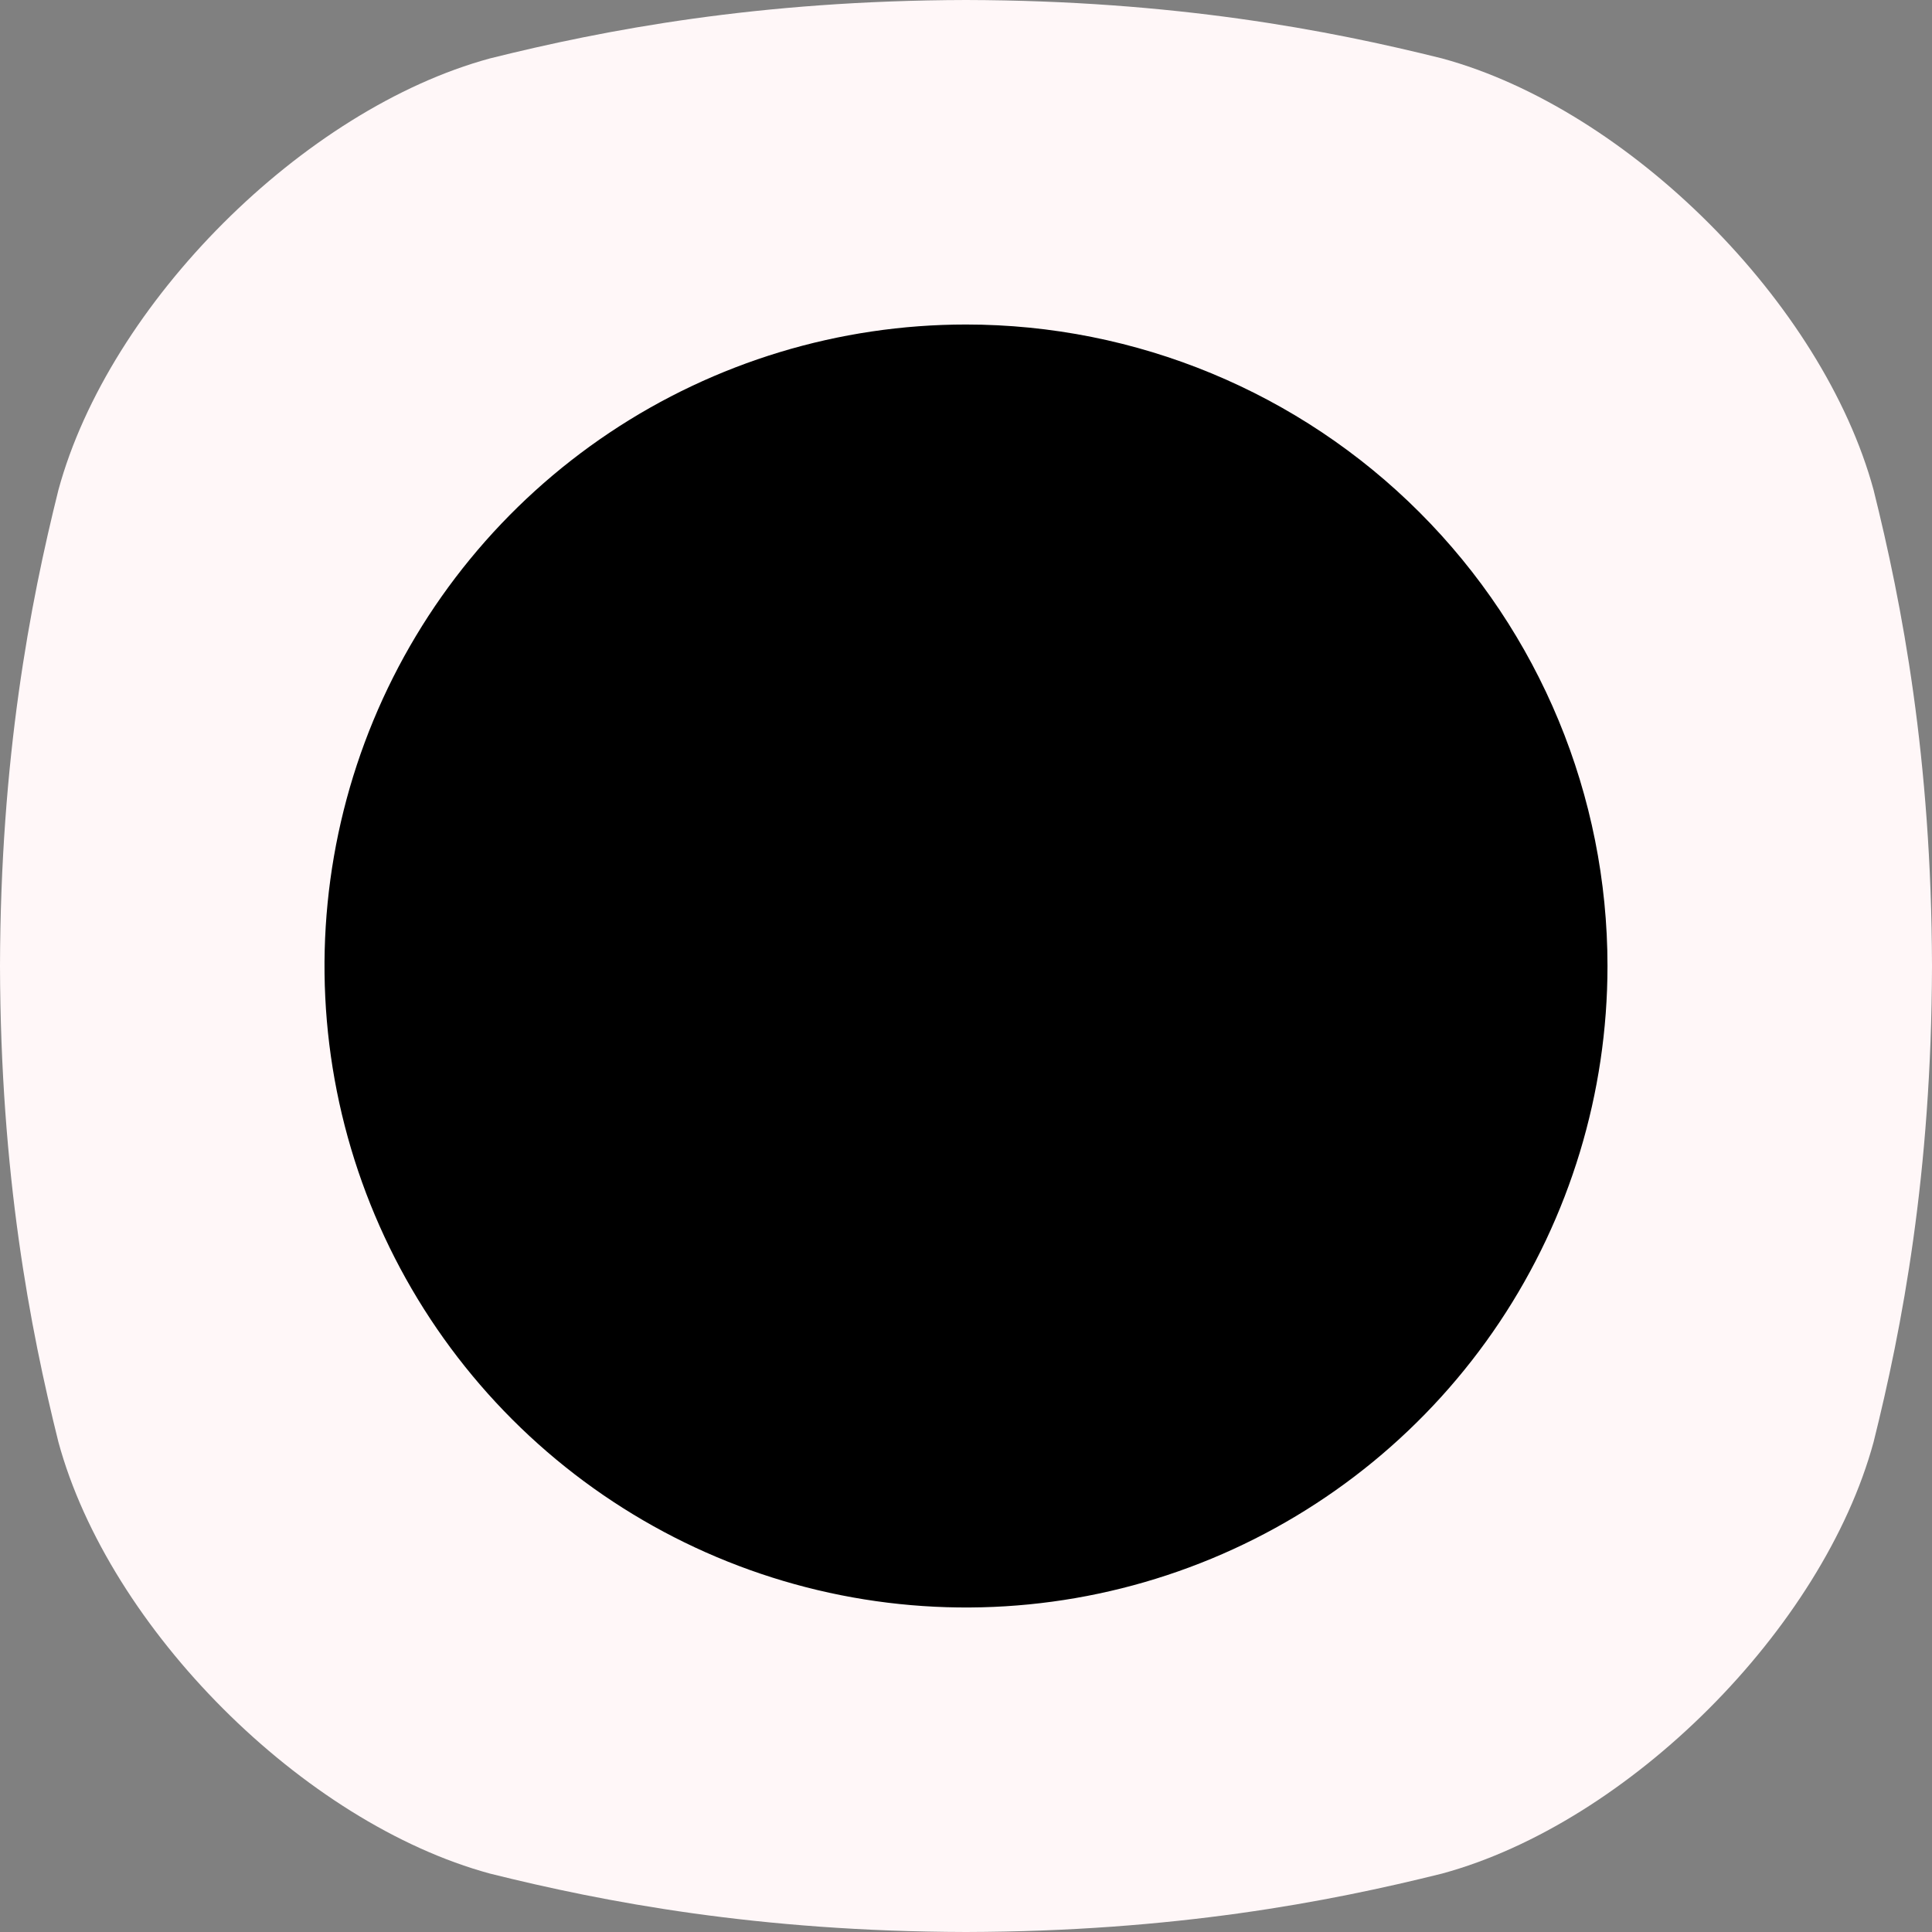<svg width="90" height="90" viewBox="0 0 90 90" fill="none" xmlns="http://www.w3.org/2000/svg">
<rect x="0" y="0" width="90" height="90" fill="#808080" stroke="none"/>
<path d="M87.279 22.825C84.916 14.129 75.873 5.084 67.175 2.721C61.842 1.392 54.698 0.023 45 0C35.302 0.023 28.158 1.392 22.825 2.721C14.129 5.084 5.084 14.127 2.721 22.825C1.392 28.158 0.023 35.302 0 45C0.023 54.698 1.392 61.842 2.721 67.175C5.084 75.873 14.129 84.916 22.825 87.279C28.158 88.608 35.306 89.977 45 90C54.696 89.977 61.842 88.608 67.175 87.279C75.873 84.916 84.916 75.873 87.279 67.175C88.608 61.842 89.977 54.694 90 45C89.977 35.302 88.608 28.158 87.279 22.825Z" fill="#FFF7F8"/>
<path d="M45 15.117C39.09 15.117 33.312 16.87 28.398 20.153C23.484 23.437 19.654 28.104 17.392 33.564C15.13 39.025 14.538 45.033 15.691 50.83C16.844 56.627 19.691 61.951 23.87 66.13C28.049 70.309 33.373 73.156 39.17 74.309C44.967 75.462 50.975 74.87 56.436 72.608C61.896 70.346 66.563 66.516 69.847 61.602C73.13 56.688 74.883 50.91 74.883 45C74.883 37.075 71.734 29.474 66.13 23.87C60.526 18.265 52.925 15.117 45 15.117Z" fill="url(#paint0_linear_1256_16225)"/>
<path d="M62.051 40.052L44.081 58.916C43.592 59.43 43.004 59.84 42.352 60.121C41.701 60.403 40.999 60.549 40.29 60.553H40.267C39.561 60.553 38.863 60.411 38.213 60.137C37.563 59.862 36.975 59.459 36.484 58.953L26.951 49.133C26.433 48.644 26.019 48.056 25.734 47.403C25.449 46.75 25.299 46.046 25.294 45.334C25.289 44.622 25.428 43.916 25.703 43.259C25.977 42.602 26.383 42.007 26.893 41.511C27.404 41.015 28.011 40.627 28.675 40.372C29.34 40.116 30.05 39.998 30.762 40.024C31.473 40.051 32.172 40.221 32.817 40.525C33.461 40.828 34.037 41.259 34.51 41.792L40.223 47.679L54.407 32.783C54.884 32.281 55.455 31.878 56.088 31.597C56.721 31.316 57.404 31.162 58.096 31.145C58.788 31.127 59.477 31.246 60.124 31.495C60.77 31.744 61.361 32.118 61.863 32.595C62.365 33.072 62.768 33.644 63.049 34.277C63.33 34.91 63.484 35.592 63.502 36.284C63.519 36.977 63.4 37.666 63.151 38.312C62.902 38.959 62.529 39.55 62.051 40.052Z" fill="url(#paint1_linear_1256_16225)"/>
<defs>
<linearGradient id="paint0_linear_1256_16225" x1="66.134" y1="66.134" x2="23.866" y2="23.866" gradientUnits="userSpaceOnUse">
<stop stopColor="#EB1933"/>
<stop offset="0.52" stopColor="#FFA43A"/>
<stop offset="1" stopColor="#FFF2C5"/>
</linearGradient>
<linearGradient id="paint1_linear_1256_16225" x1="53.199" y1="49.802" x2="36.071" y2="32.672" gradientUnits="userSpaceOnUse">
<stop stopColor="white"/>
<stop offset="0.57" stopColor="white"/>
<stop offset="1" stopColor="white"/>
</linearGradient>
</defs>
</svg>
